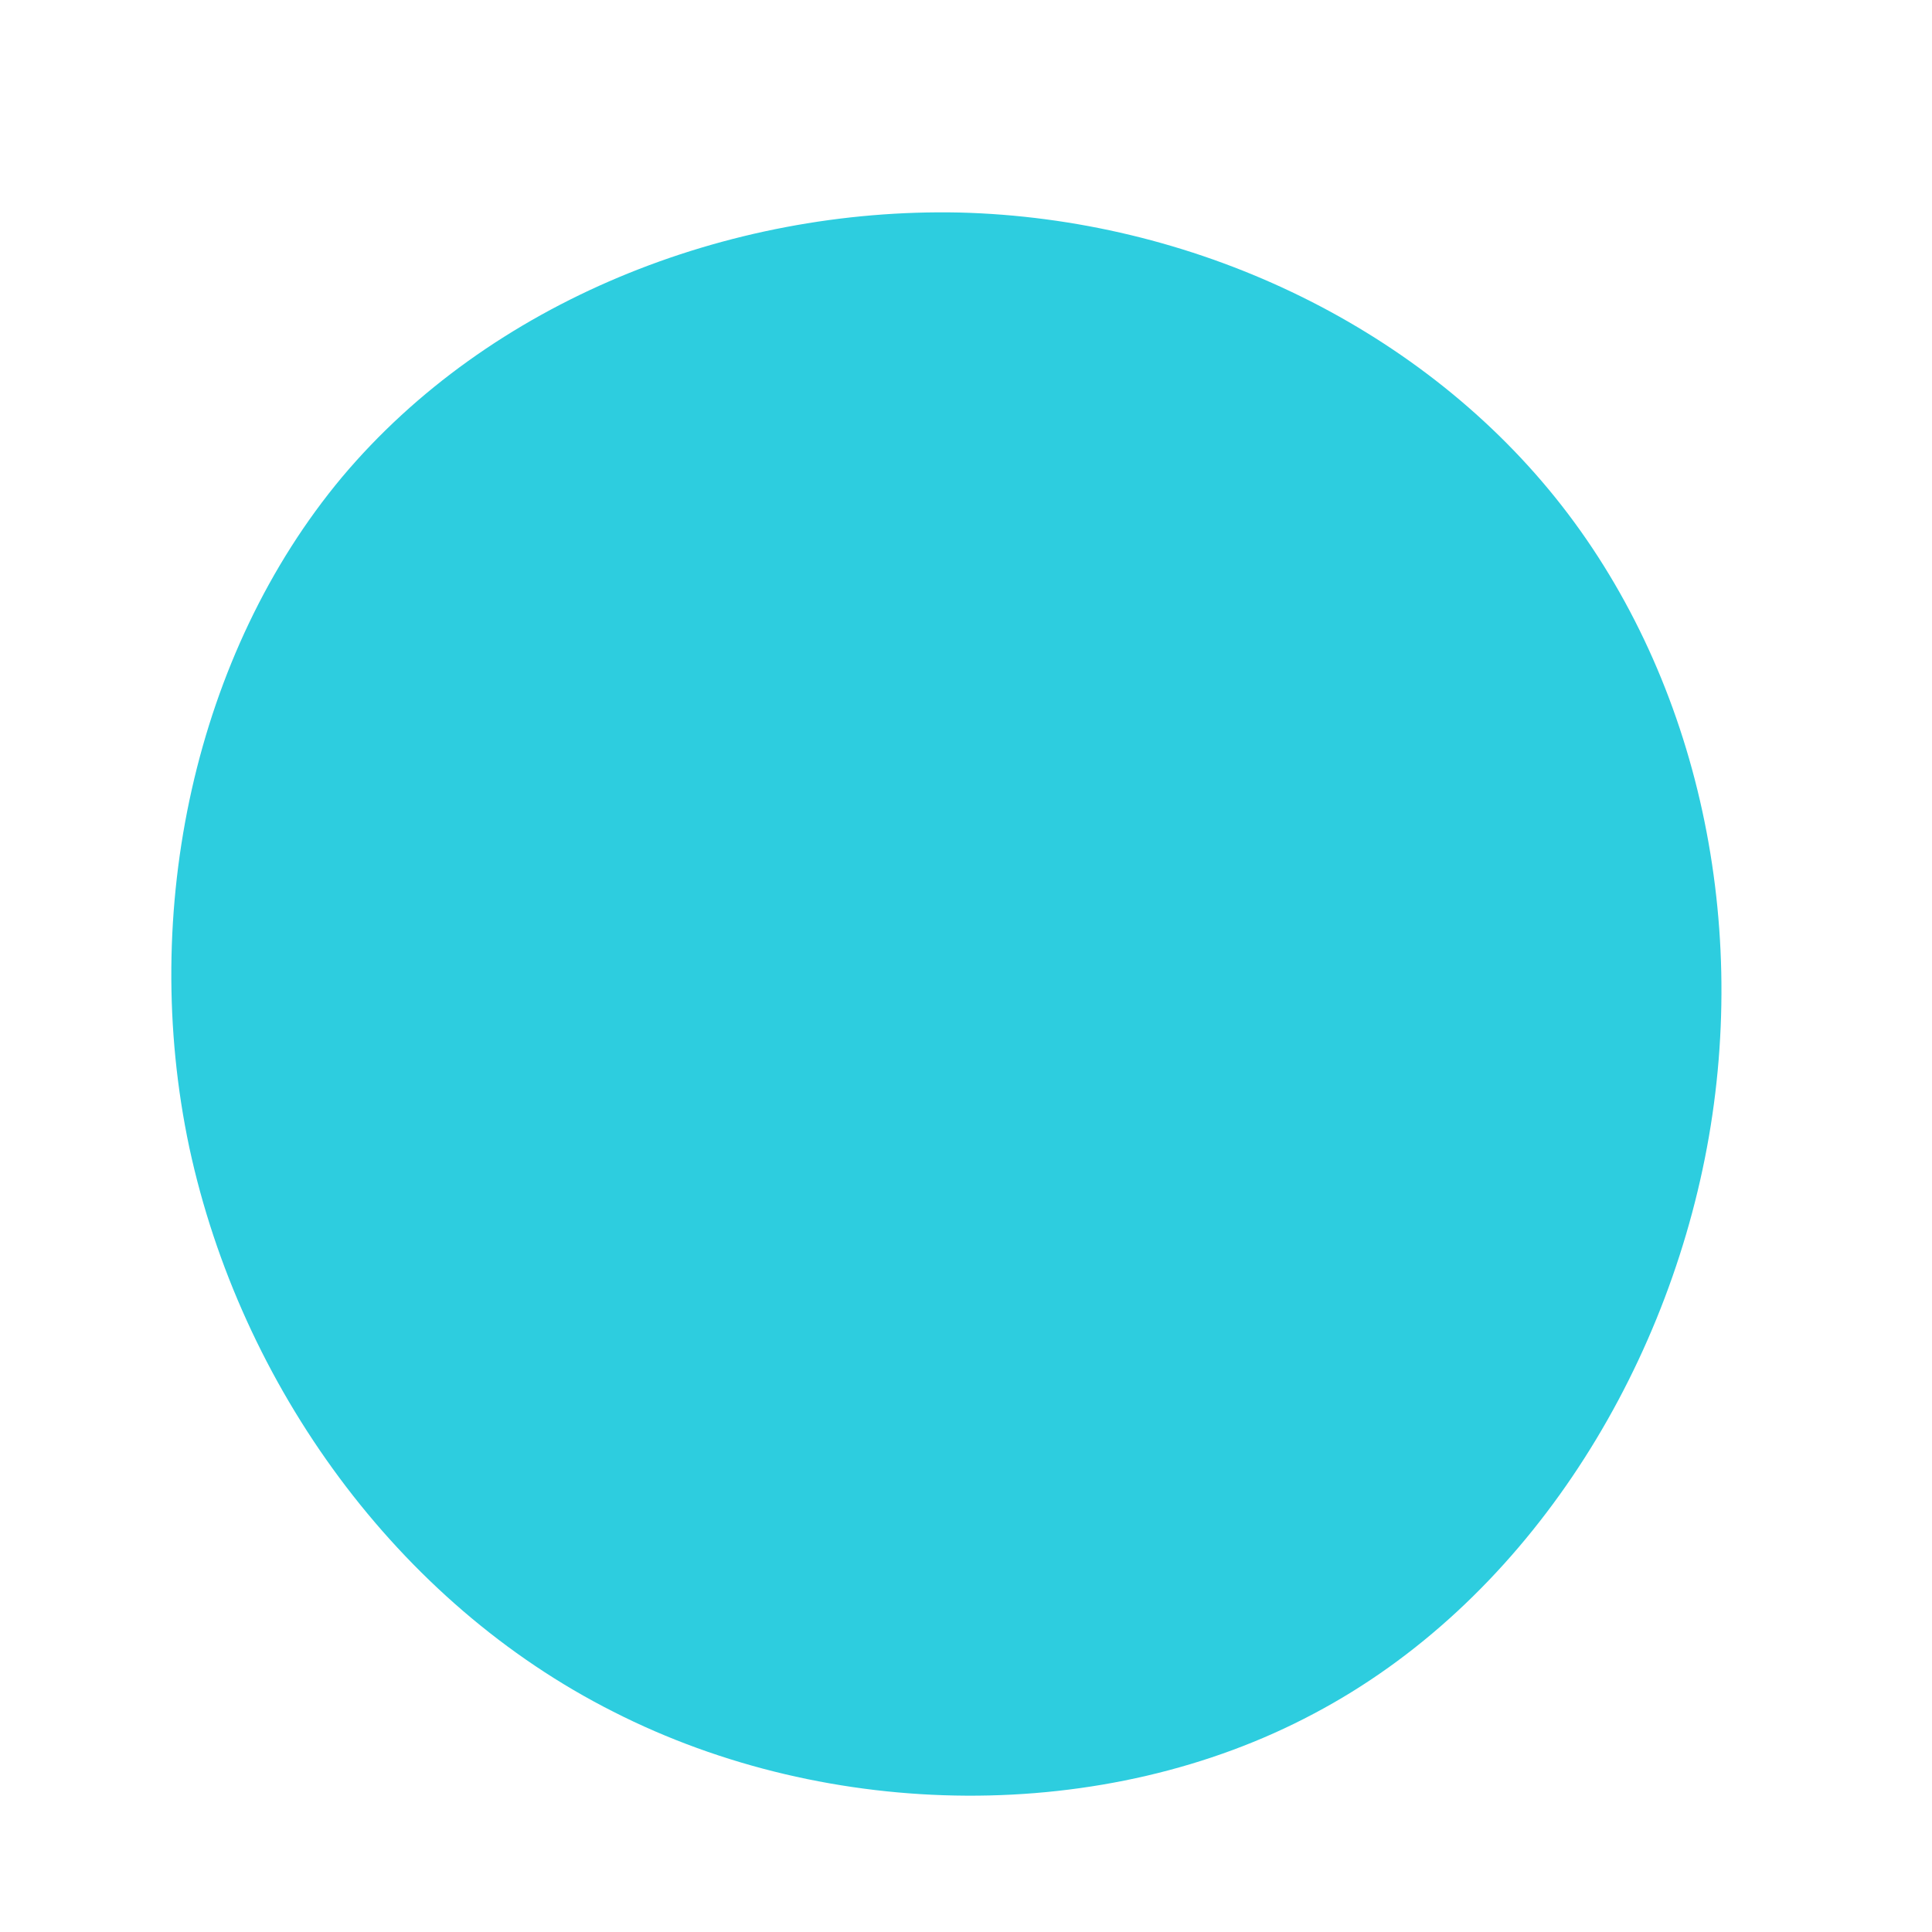 <?xml version="1.0" standalone="no"?>
<svg viewBox="0 0 200 200" xmlns="http://www.w3.org/2000/svg">
  <path fill="#2DCDDF" d="M61,-48.5C75.5,-30.5,81.2,-5.3,76.7,18.8C72.2,42.9,57.6,66,36,77.4C14.4,88.9,-14.1,88.6,-36.5,77.2C-58.9,65.9,-75.1,43.4,-80.4,18.8C-85.6,-5.7,-79.8,-32.4,-64.6,-50.6C-49.3,-68.8,-24.7,-78.5,-0.7,-78C23.3,-77.4,46.5,-66.5,61,-48.5Z" transform="translate(100 100)" />
</svg>
